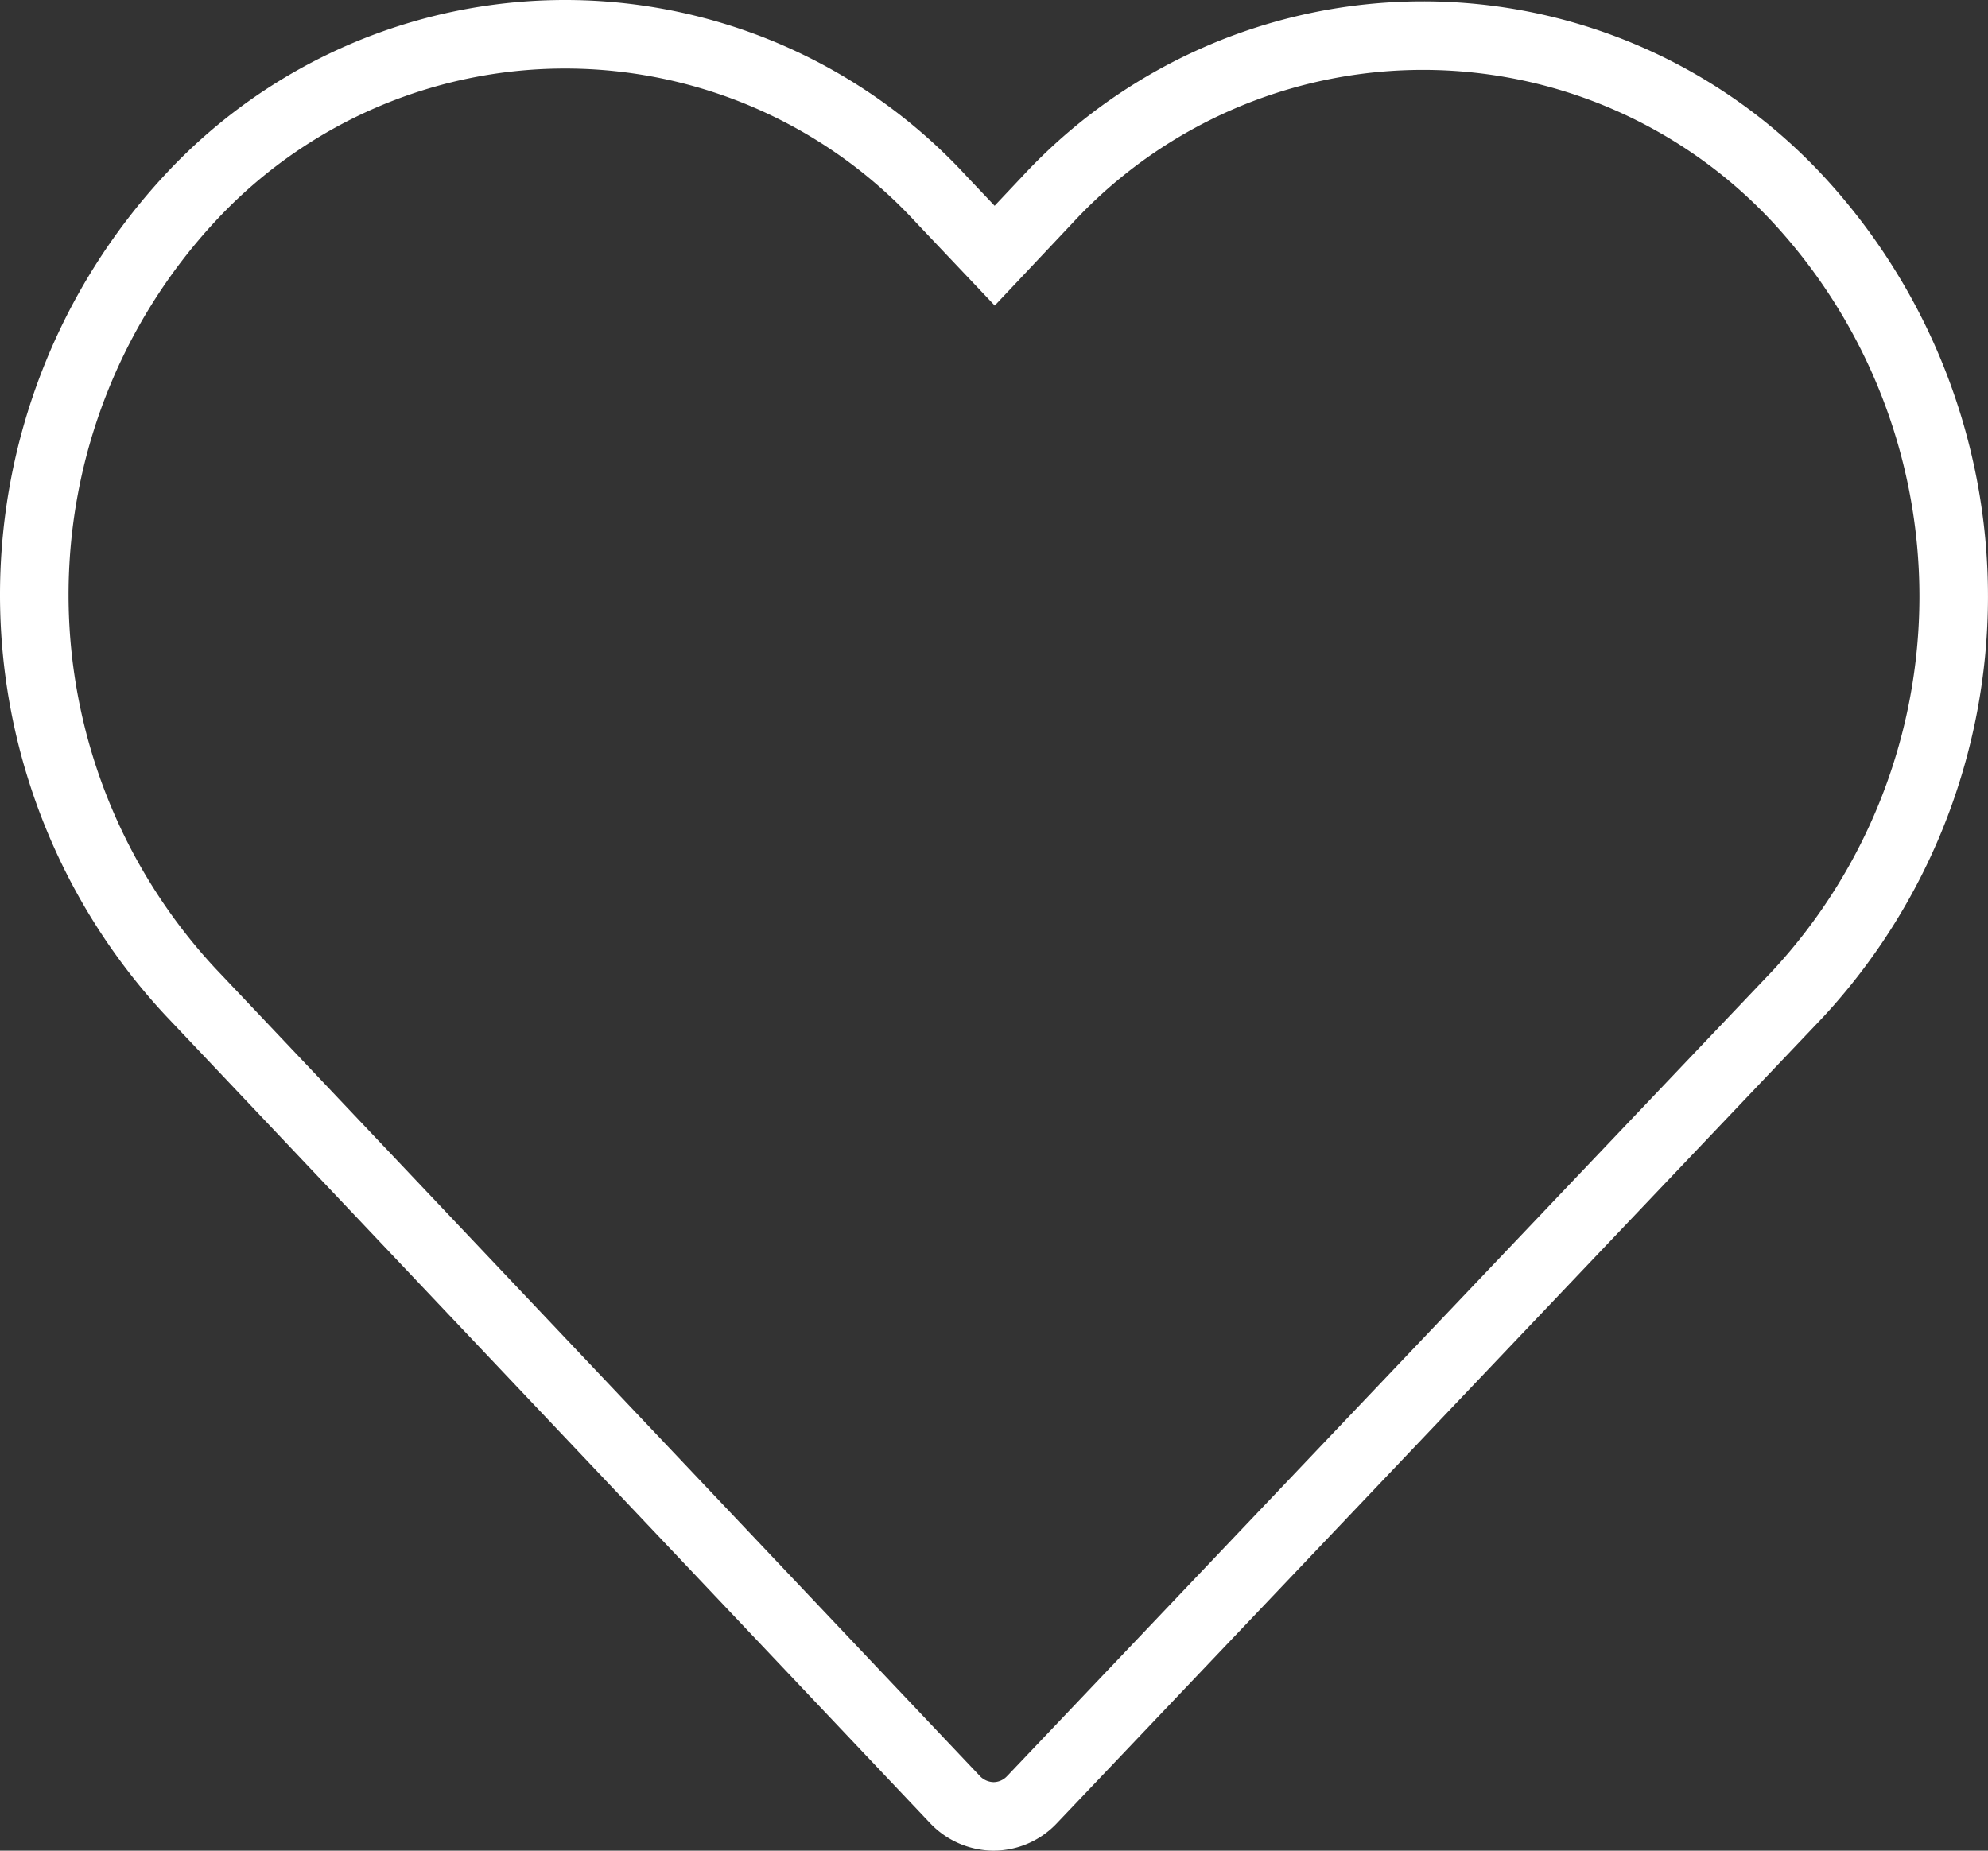 <svg xmlns="http://www.w3.org/2000/svg" width="87" height="81" viewBox="0 0 87 81">
<rect x="0" y="0" width="87" height="81" fill="#333333" stroke="none"/>
<defs>
    <style>
      .cls-1 {
        fill: none;
        stroke: #fff;
        stroke-width: 3px;
        fill-rule: evenodd;
      }
    </style>
  </defs>
  <path class="cls-1" d="M1285.21,1007.24a22.4,22.4,0,0,0-32.89.02l-2.29,2.43-2.34-2.47a22.37,22.37,0,0,0-32.89-.03,25.517,25.517,0,0,0,.04,34.73l33.44,35.33a2.351,2.351,0,0,0,1.69.75,2.312,2.312,0,0,0,1.69-.73l33.52-35.27A25.6,25.6,0,0,0,1285.21,1007.24Z" transform="translate(-1206.5 -998.5)"/>
</svg>
